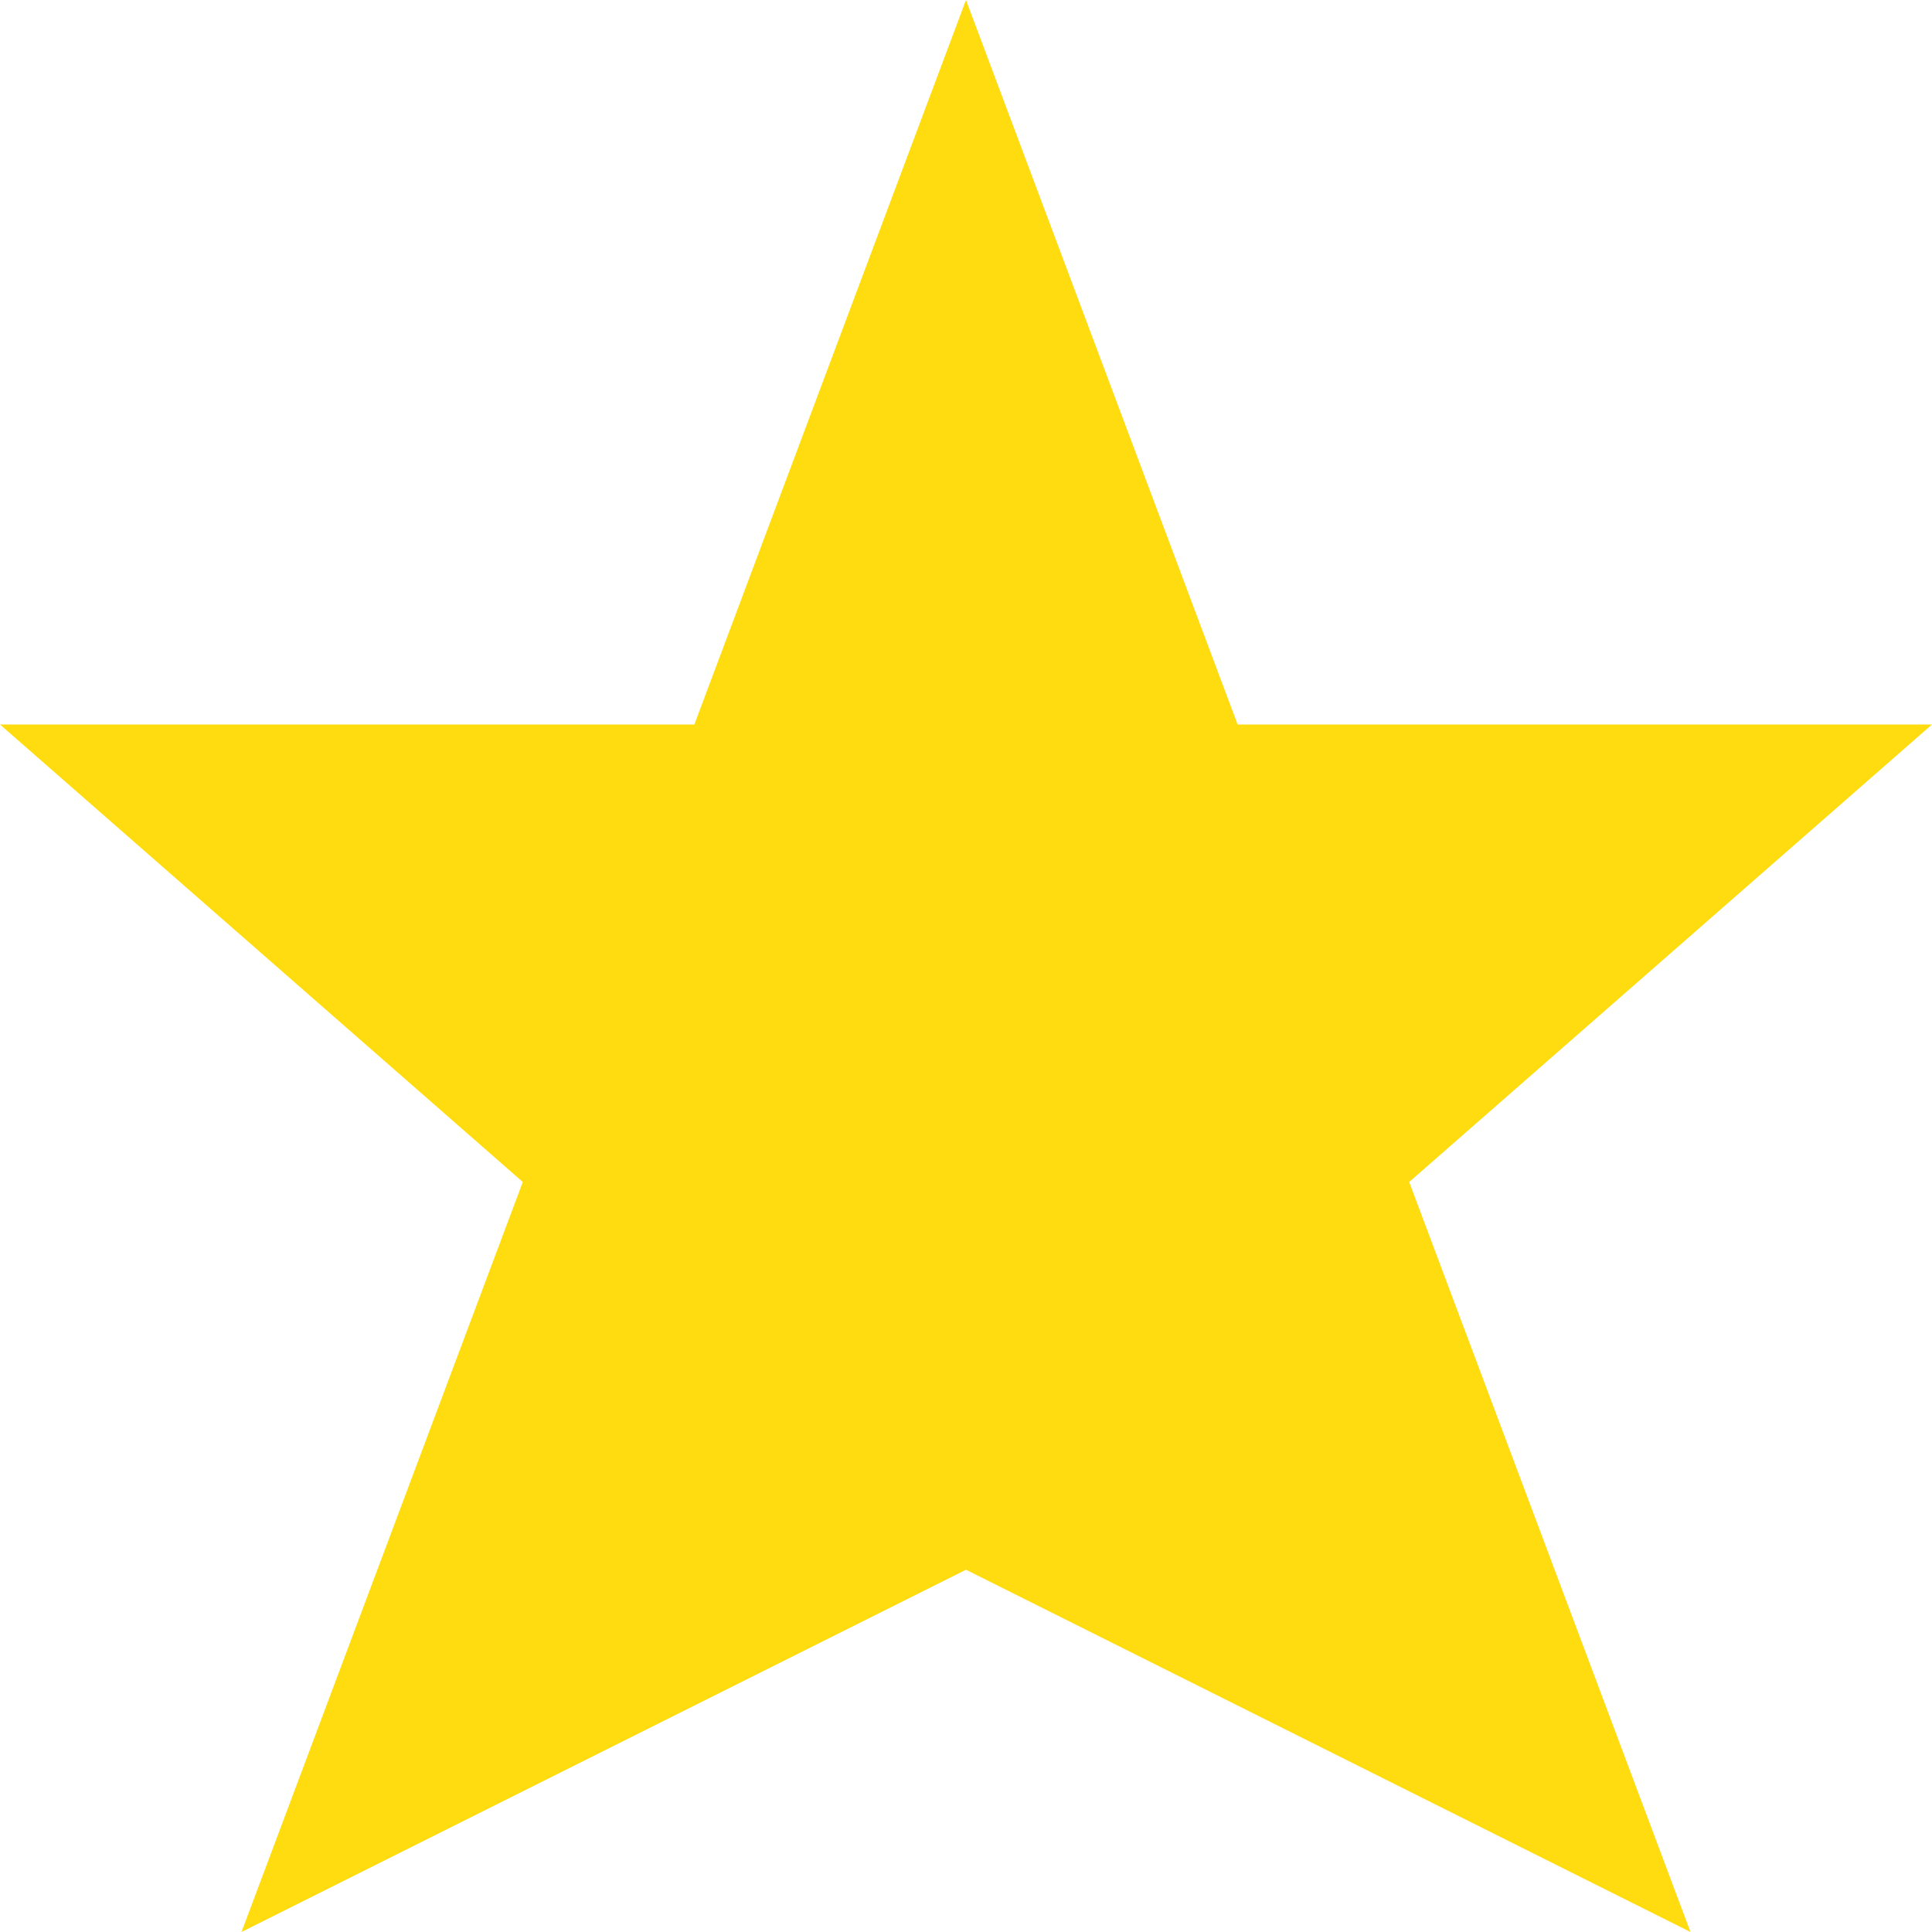 <svg width="10" height="10" viewBox="0 0 10 10" fill="none" xmlns="http://www.w3.org/2000/svg">
<path d="M10 3.75H6.406L5 0L3.594 3.75H0L2.706 6.118L1.25 10L5 8.125L8.75 10L7.294 6.118L10 3.75Z" fill="#FFDC0F"/>
</svg>
